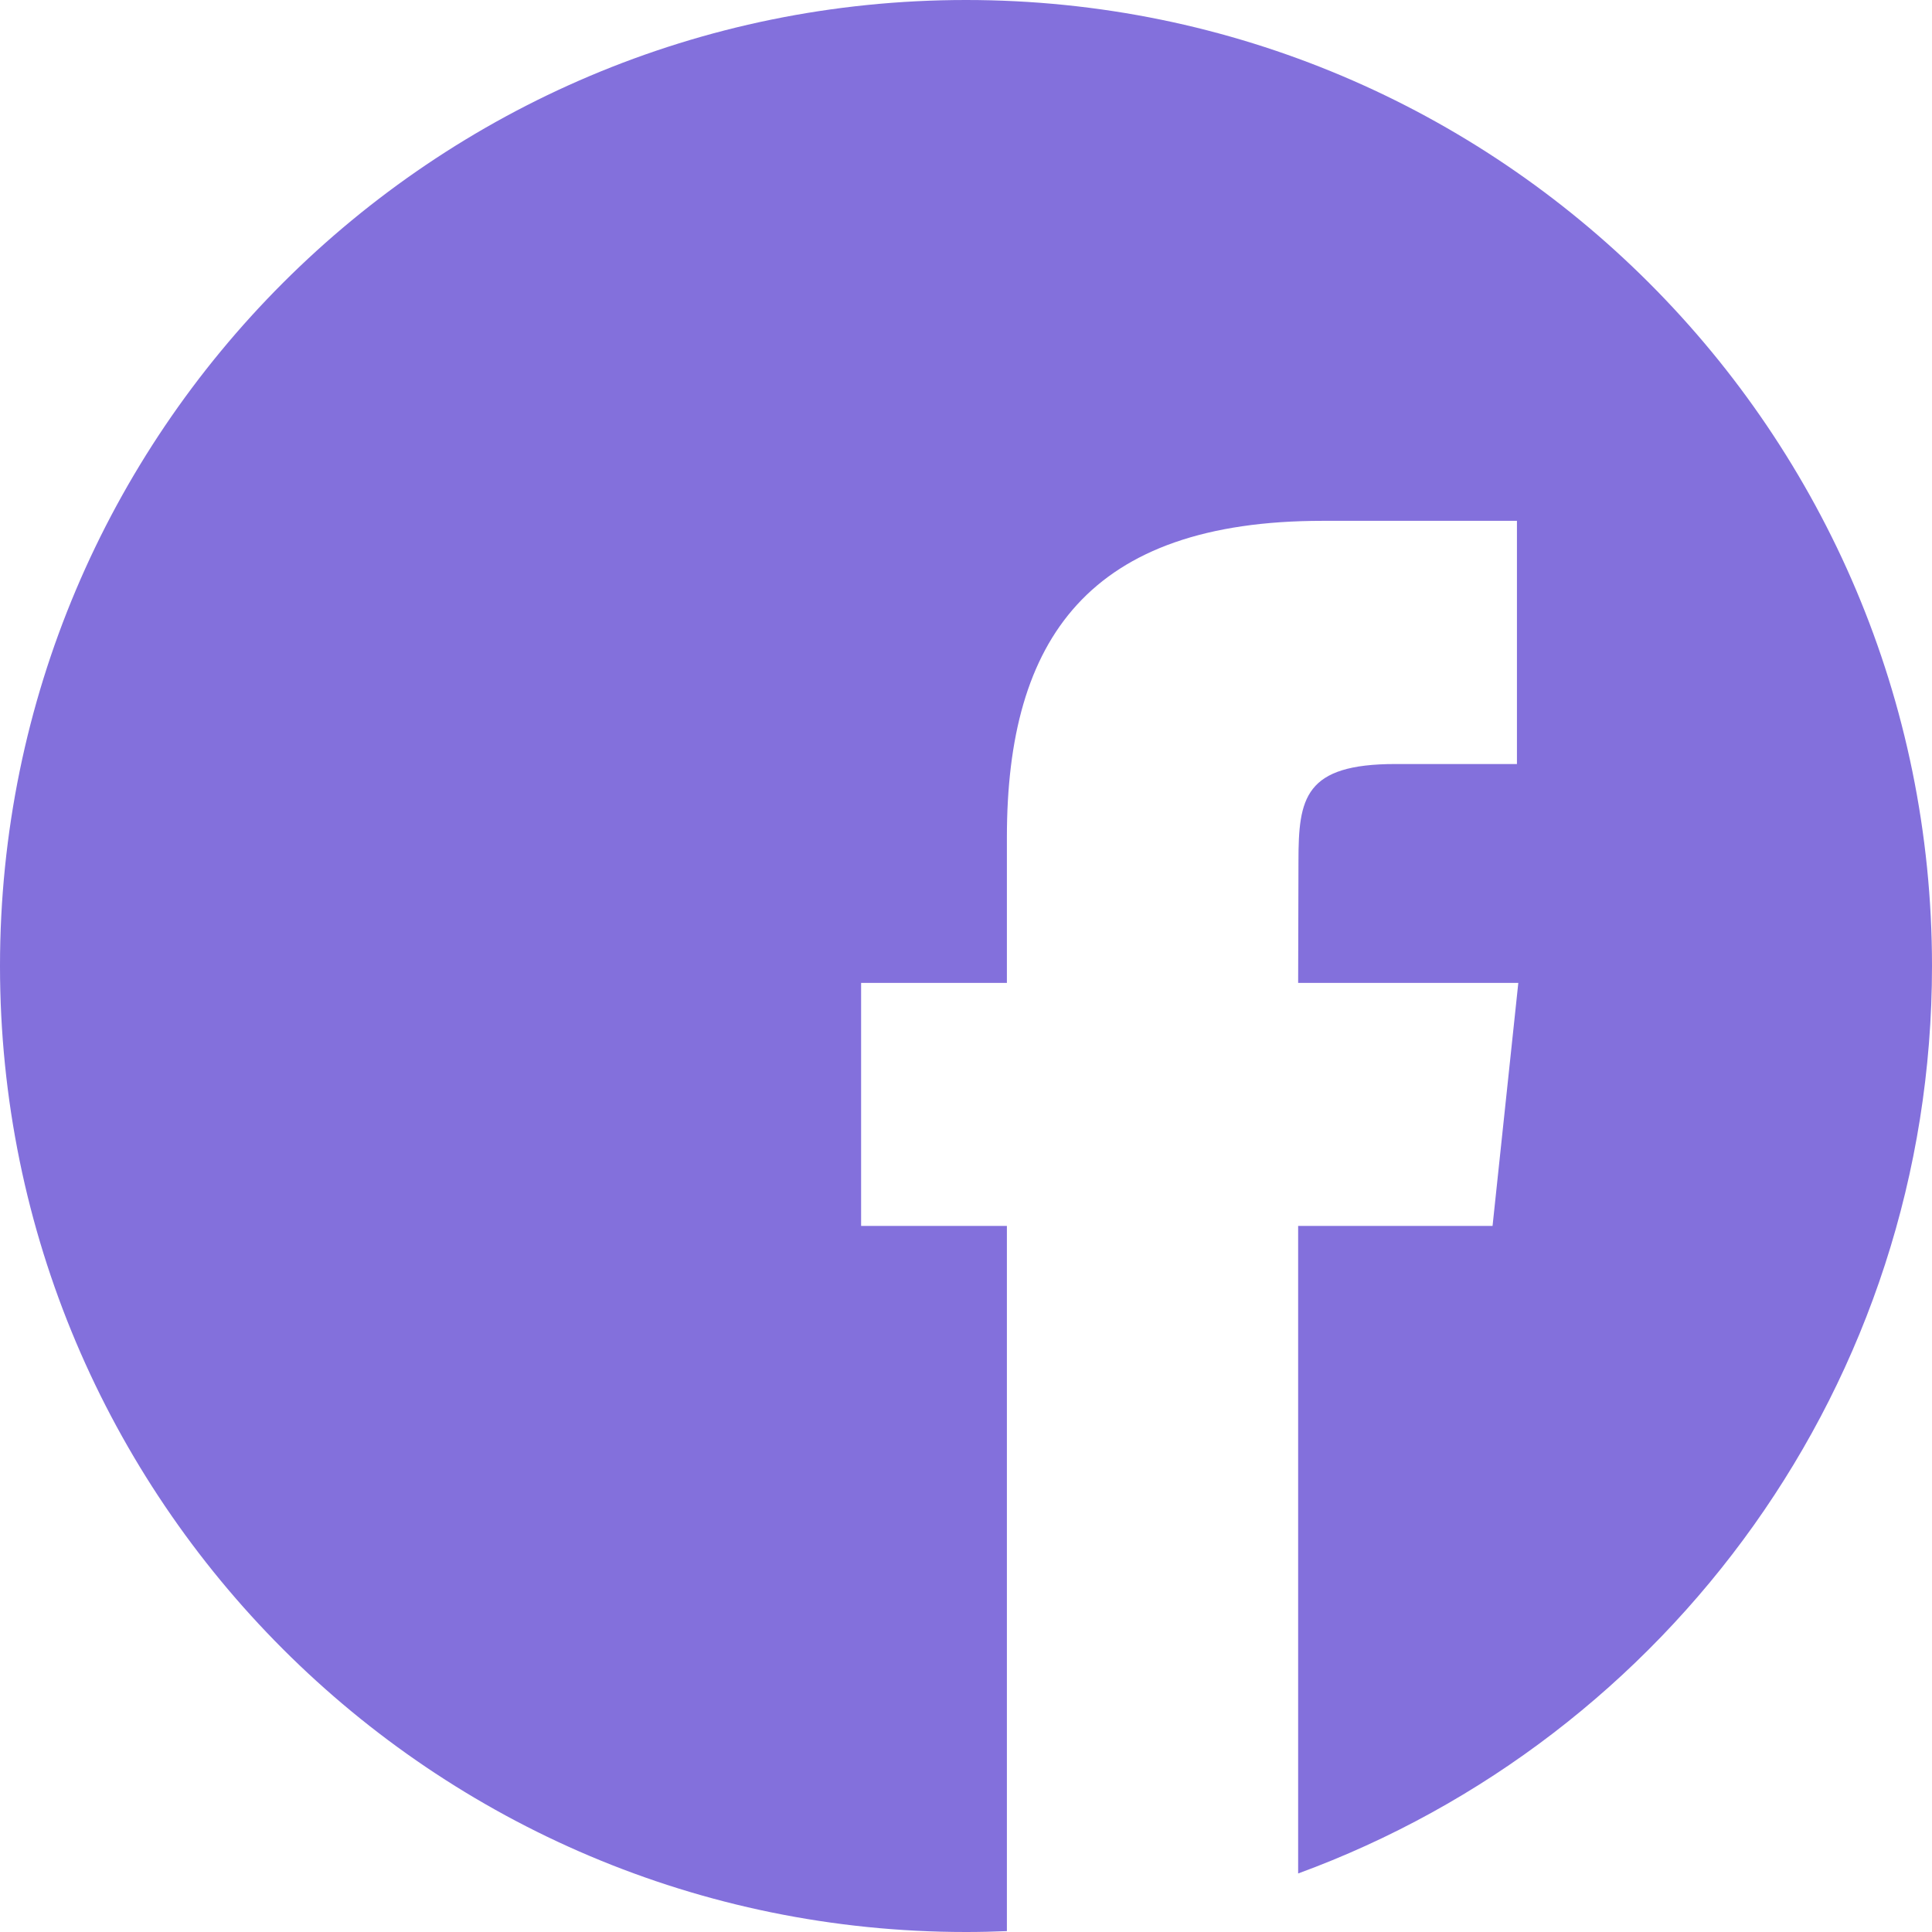 <svg width="24" height="24" viewBox="0 0 24 24" fill="none" xmlns="http://www.w3.org/2000/svg">
<path d="M12 0C5.372 0 0 5.372 0 12C0 18.628 5.372 24 12 24C12.17 24 12.339 23.996 12.508 23.989V15.229H10.697V12.21H12.508V10.399C12.508 7.936 13.527 6.47 16.429 6.47H18.844V9.491H17.335C16.205 9.491 16.13 9.912 16.13 10.699L16.126 12.21H18.861L18.541 15.229H16.126V23.273C20.721 21.59 24 17.178 24 12C24 5.372 18.628 0 12 0Z" fill="#8370DC"/>
</svg>
